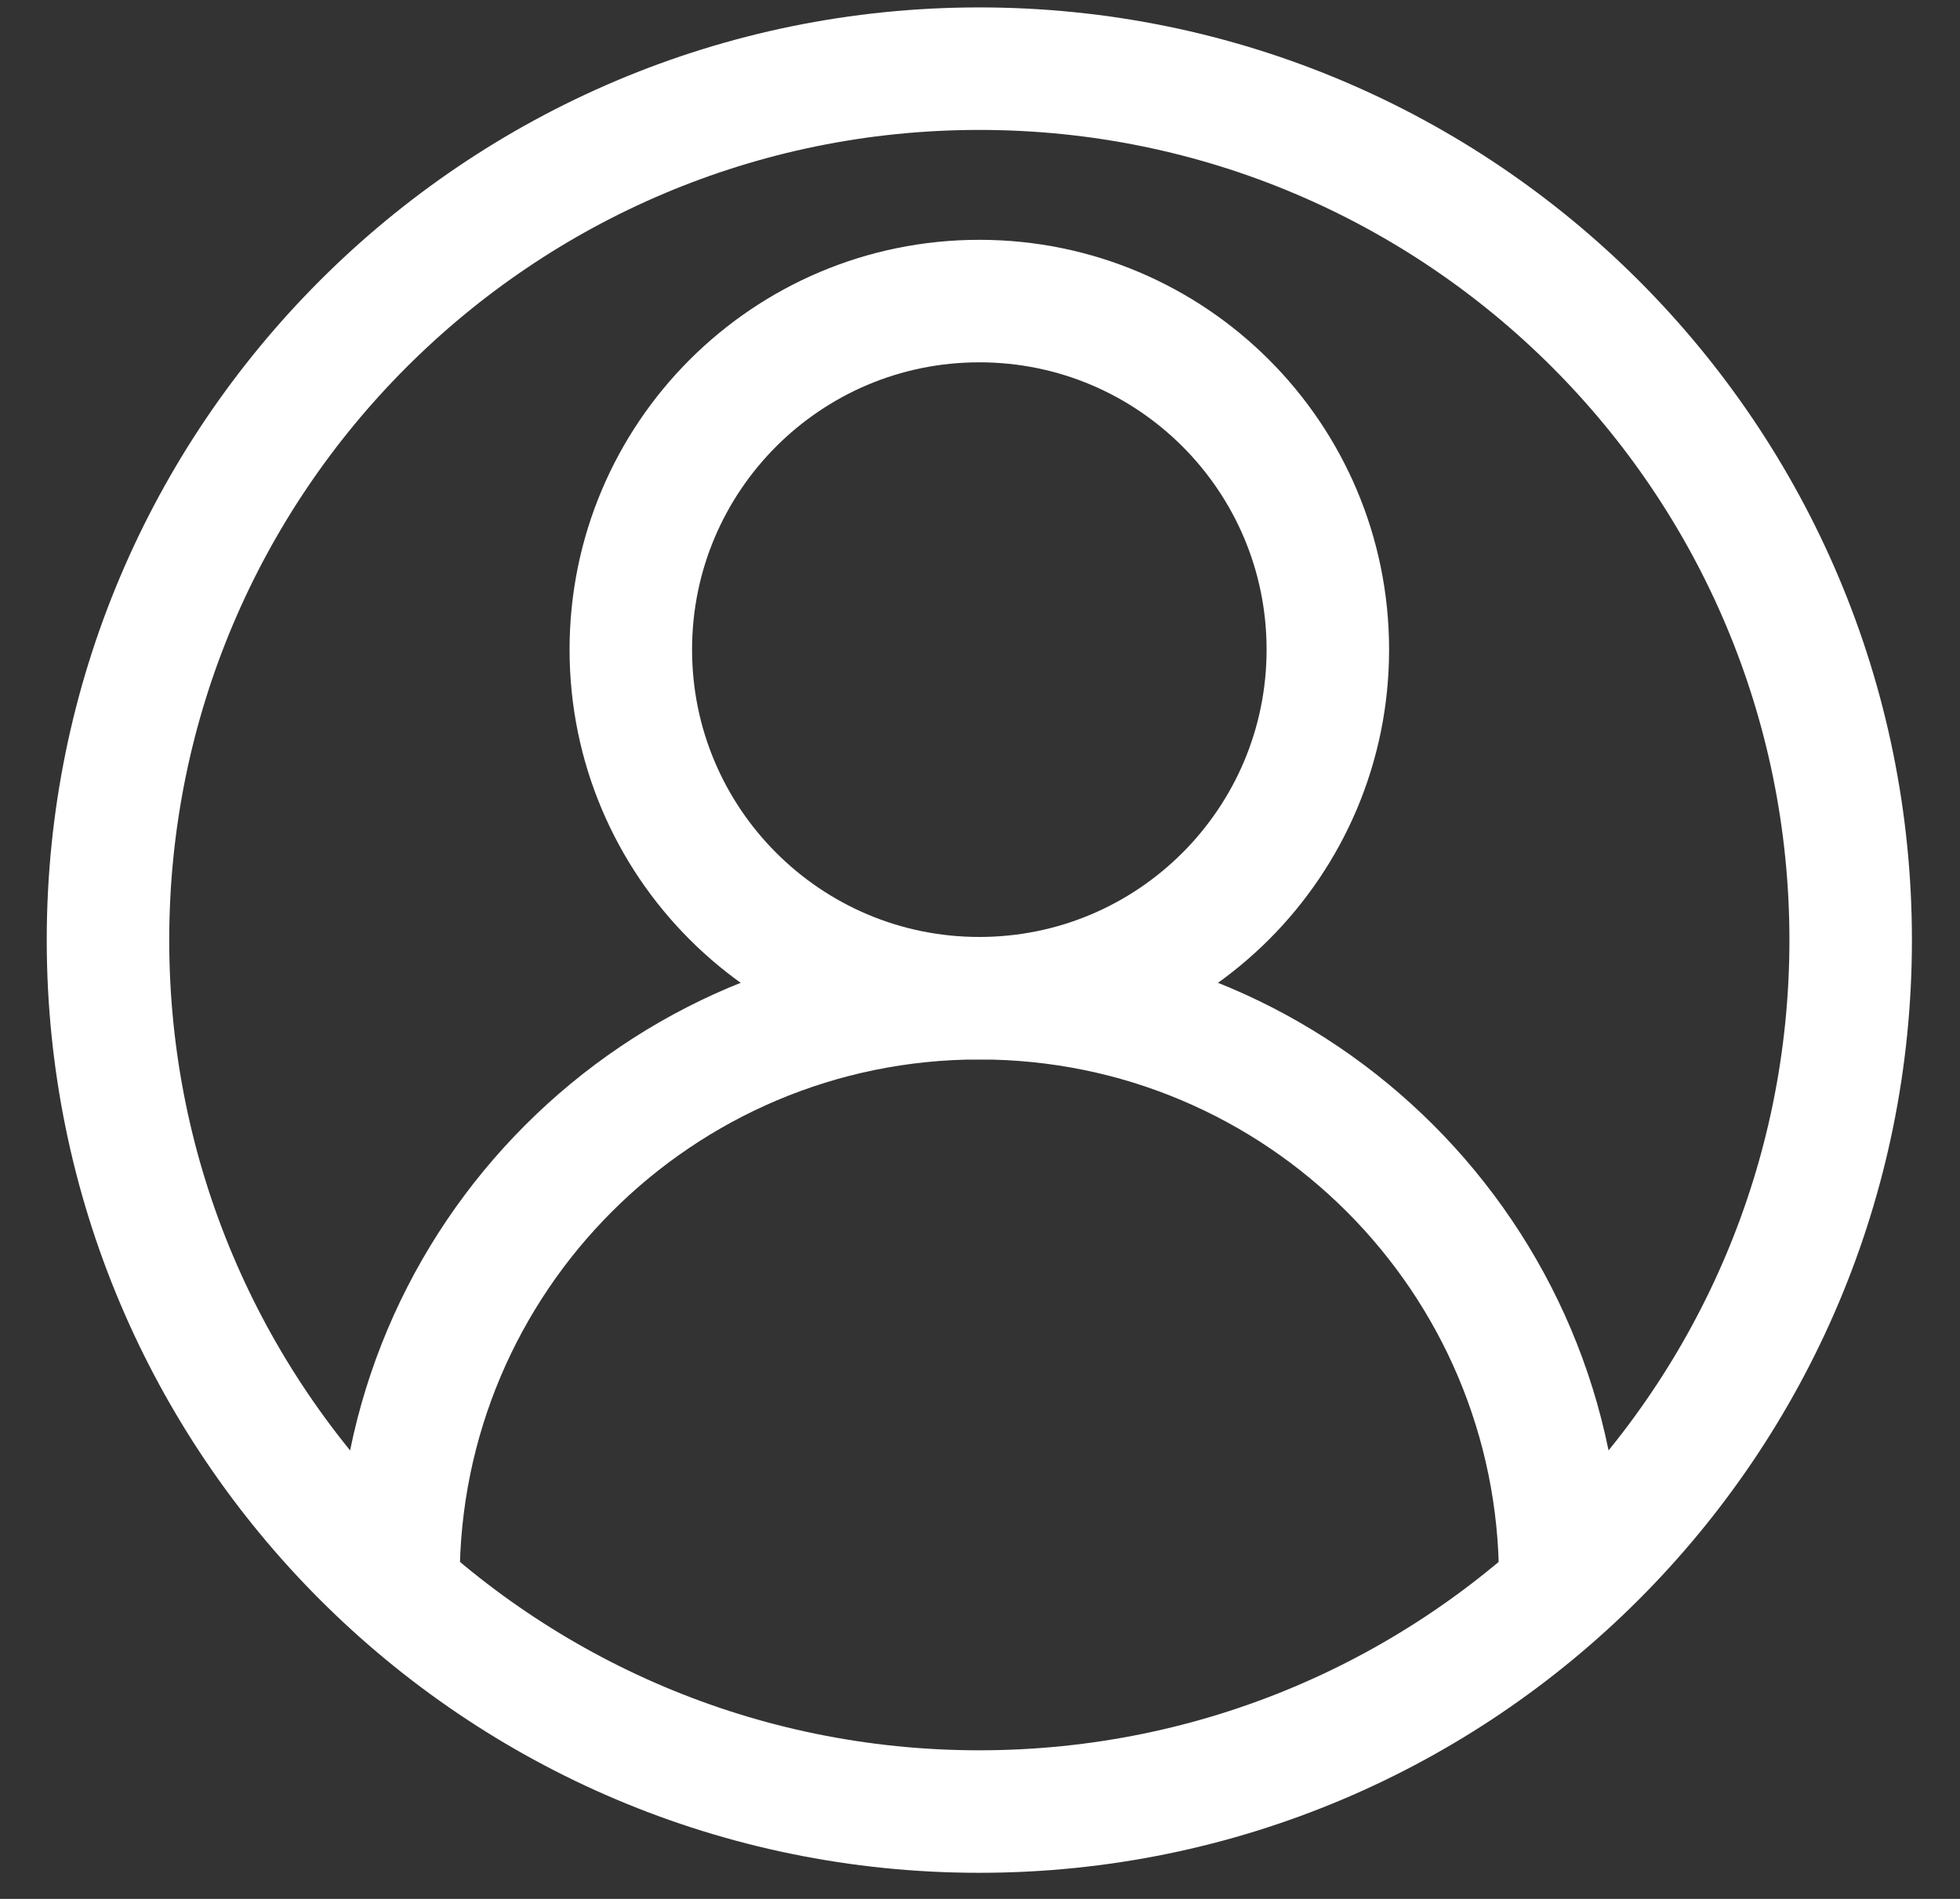 <svg width="32" height="31" viewBox="0 0 32 31" fill="none" xmlns="http://www.w3.org/2000/svg">
<rect x="0" y="0" width="32" height="31" fill="#333333" stroke="none"/>
<path d="M15.989 29.574C23.846 29.574 30.215 23.204 30.215 15.347C30.215 7.49 23.846 1.121 15.989 1.121C8.132 1.121 1.763 7.49 1.763 15.347C1.763 23.204 8.132 29.574 15.989 29.574Z" stroke="white" stroke-width="2" stroke-miterlimit="10" stroke-linejoin="round"/>
<path d="M25.473 25.78C25.473 20.542 21.227 16.296 15.989 16.296C10.751 16.296 6.505 20.542 6.505 25.78" stroke="white" stroke-width="2" stroke-miterlimit="10" stroke-linejoin="round"/>
<path d="M15.989 16.296C19.132 16.296 21.679 13.748 21.679 10.605C21.679 7.462 19.132 4.915 15.989 4.915C12.846 4.915 10.299 7.462 10.299 10.605C10.299 13.748 12.846 16.296 15.989 16.296Z" stroke="white" stroke-width="2" stroke-miterlimit="10" stroke-linejoin="round"/>
</svg>
